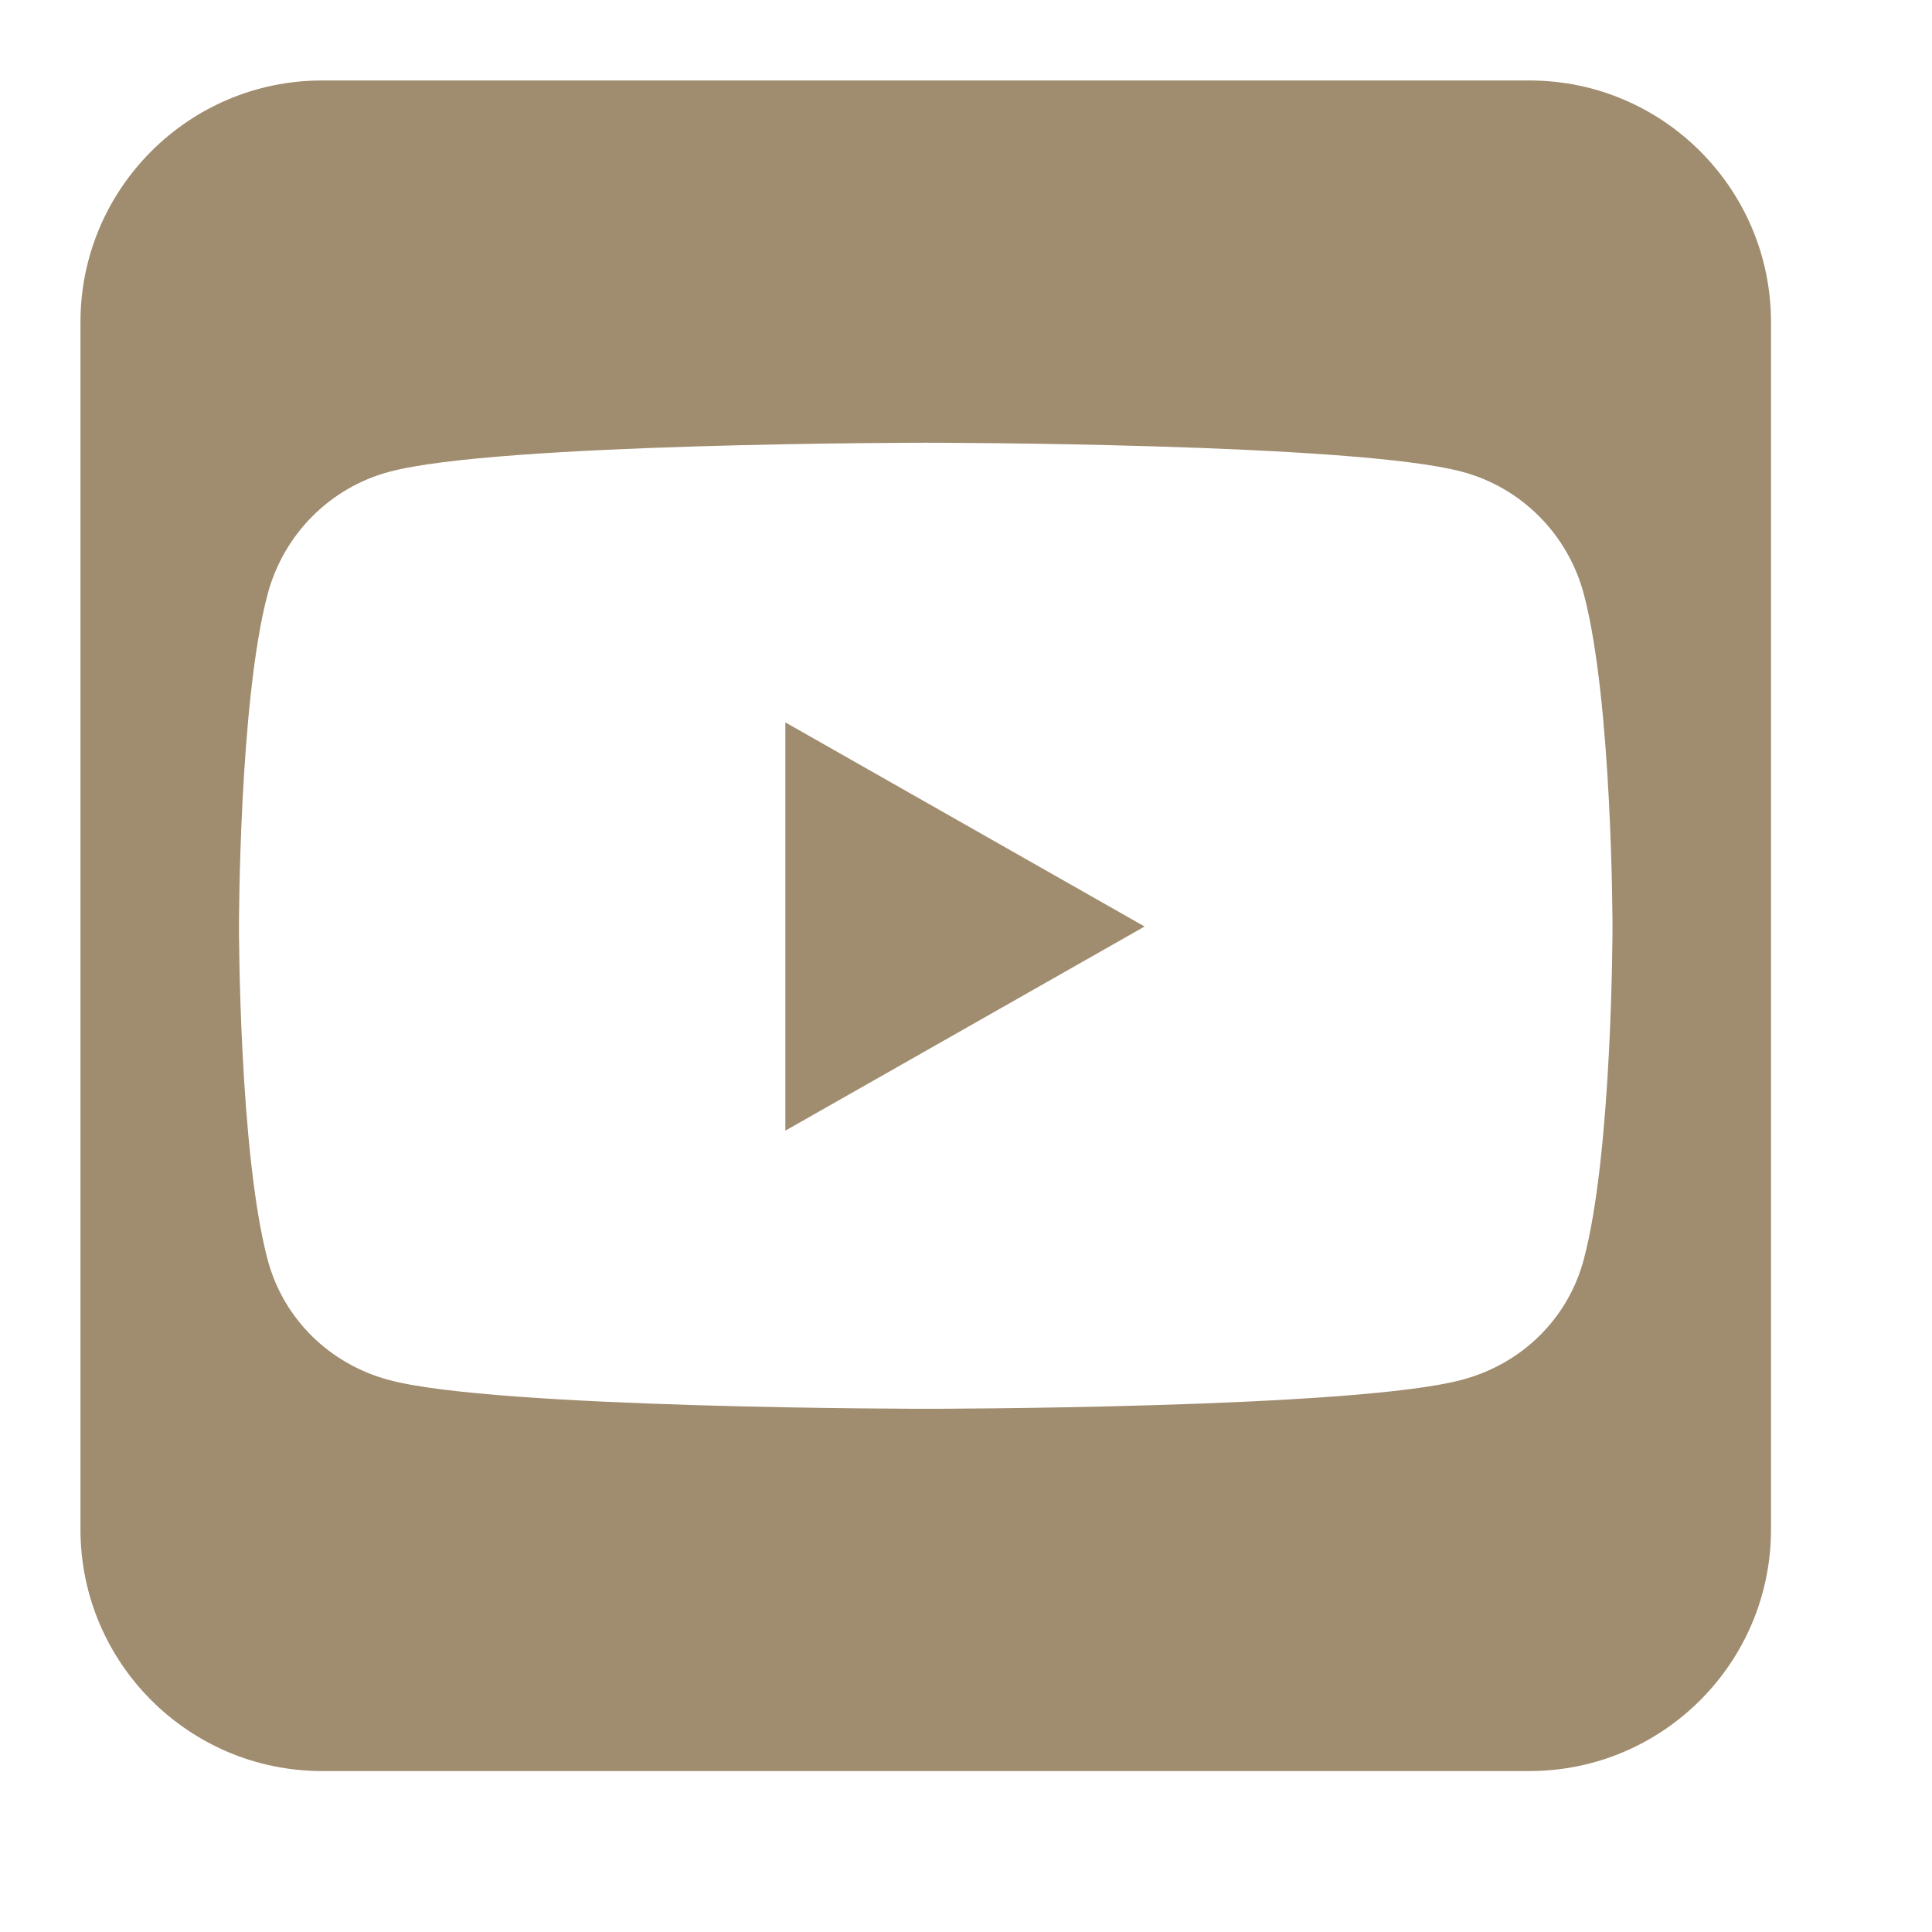 <svg width="32" height="32" viewBox="0 0 32 32" fill="none" xmlns="http://www.w3.org/2000/svg">
<path d="M18.958 15.346L13.008 11.965V18.727L18.958 15.346ZM25.333 1.333H5.333C3.127 1.333 1.333 3.127 1.333 5.333V25.334C1.333 27.54 3.127 29.334 5.333 29.334H25.333C27.54 29.334 29.333 27.54 29.333 25.334V5.333C29.333 3.127 27.54 1.333 25.333 1.333ZM26.233 9.84C26.708 11.627 26.708 15.352 26.708 15.352C26.708 15.352 26.708 19.077 26.233 20.858C25.971 21.846 25.202 22.59 24.221 22.852C22.452 23.334 15.333 23.334 15.333 23.334C15.333 23.334 8.215 23.334 6.446 22.858C5.465 22.596 4.696 21.852 4.433 20.865C3.958 19.077 3.958 15.352 3.958 15.352C3.958 15.352 3.958 11.621 4.433 9.84C4.696 8.852 5.465 8.077 6.446 7.815C8.215 7.333 15.333 7.333 15.333 7.333C15.333 7.333 22.452 7.333 24.221 7.815C25.202 8.077 25.971 8.852 26.233 9.84Z" fill="#A08C6F"/>
</svg>
